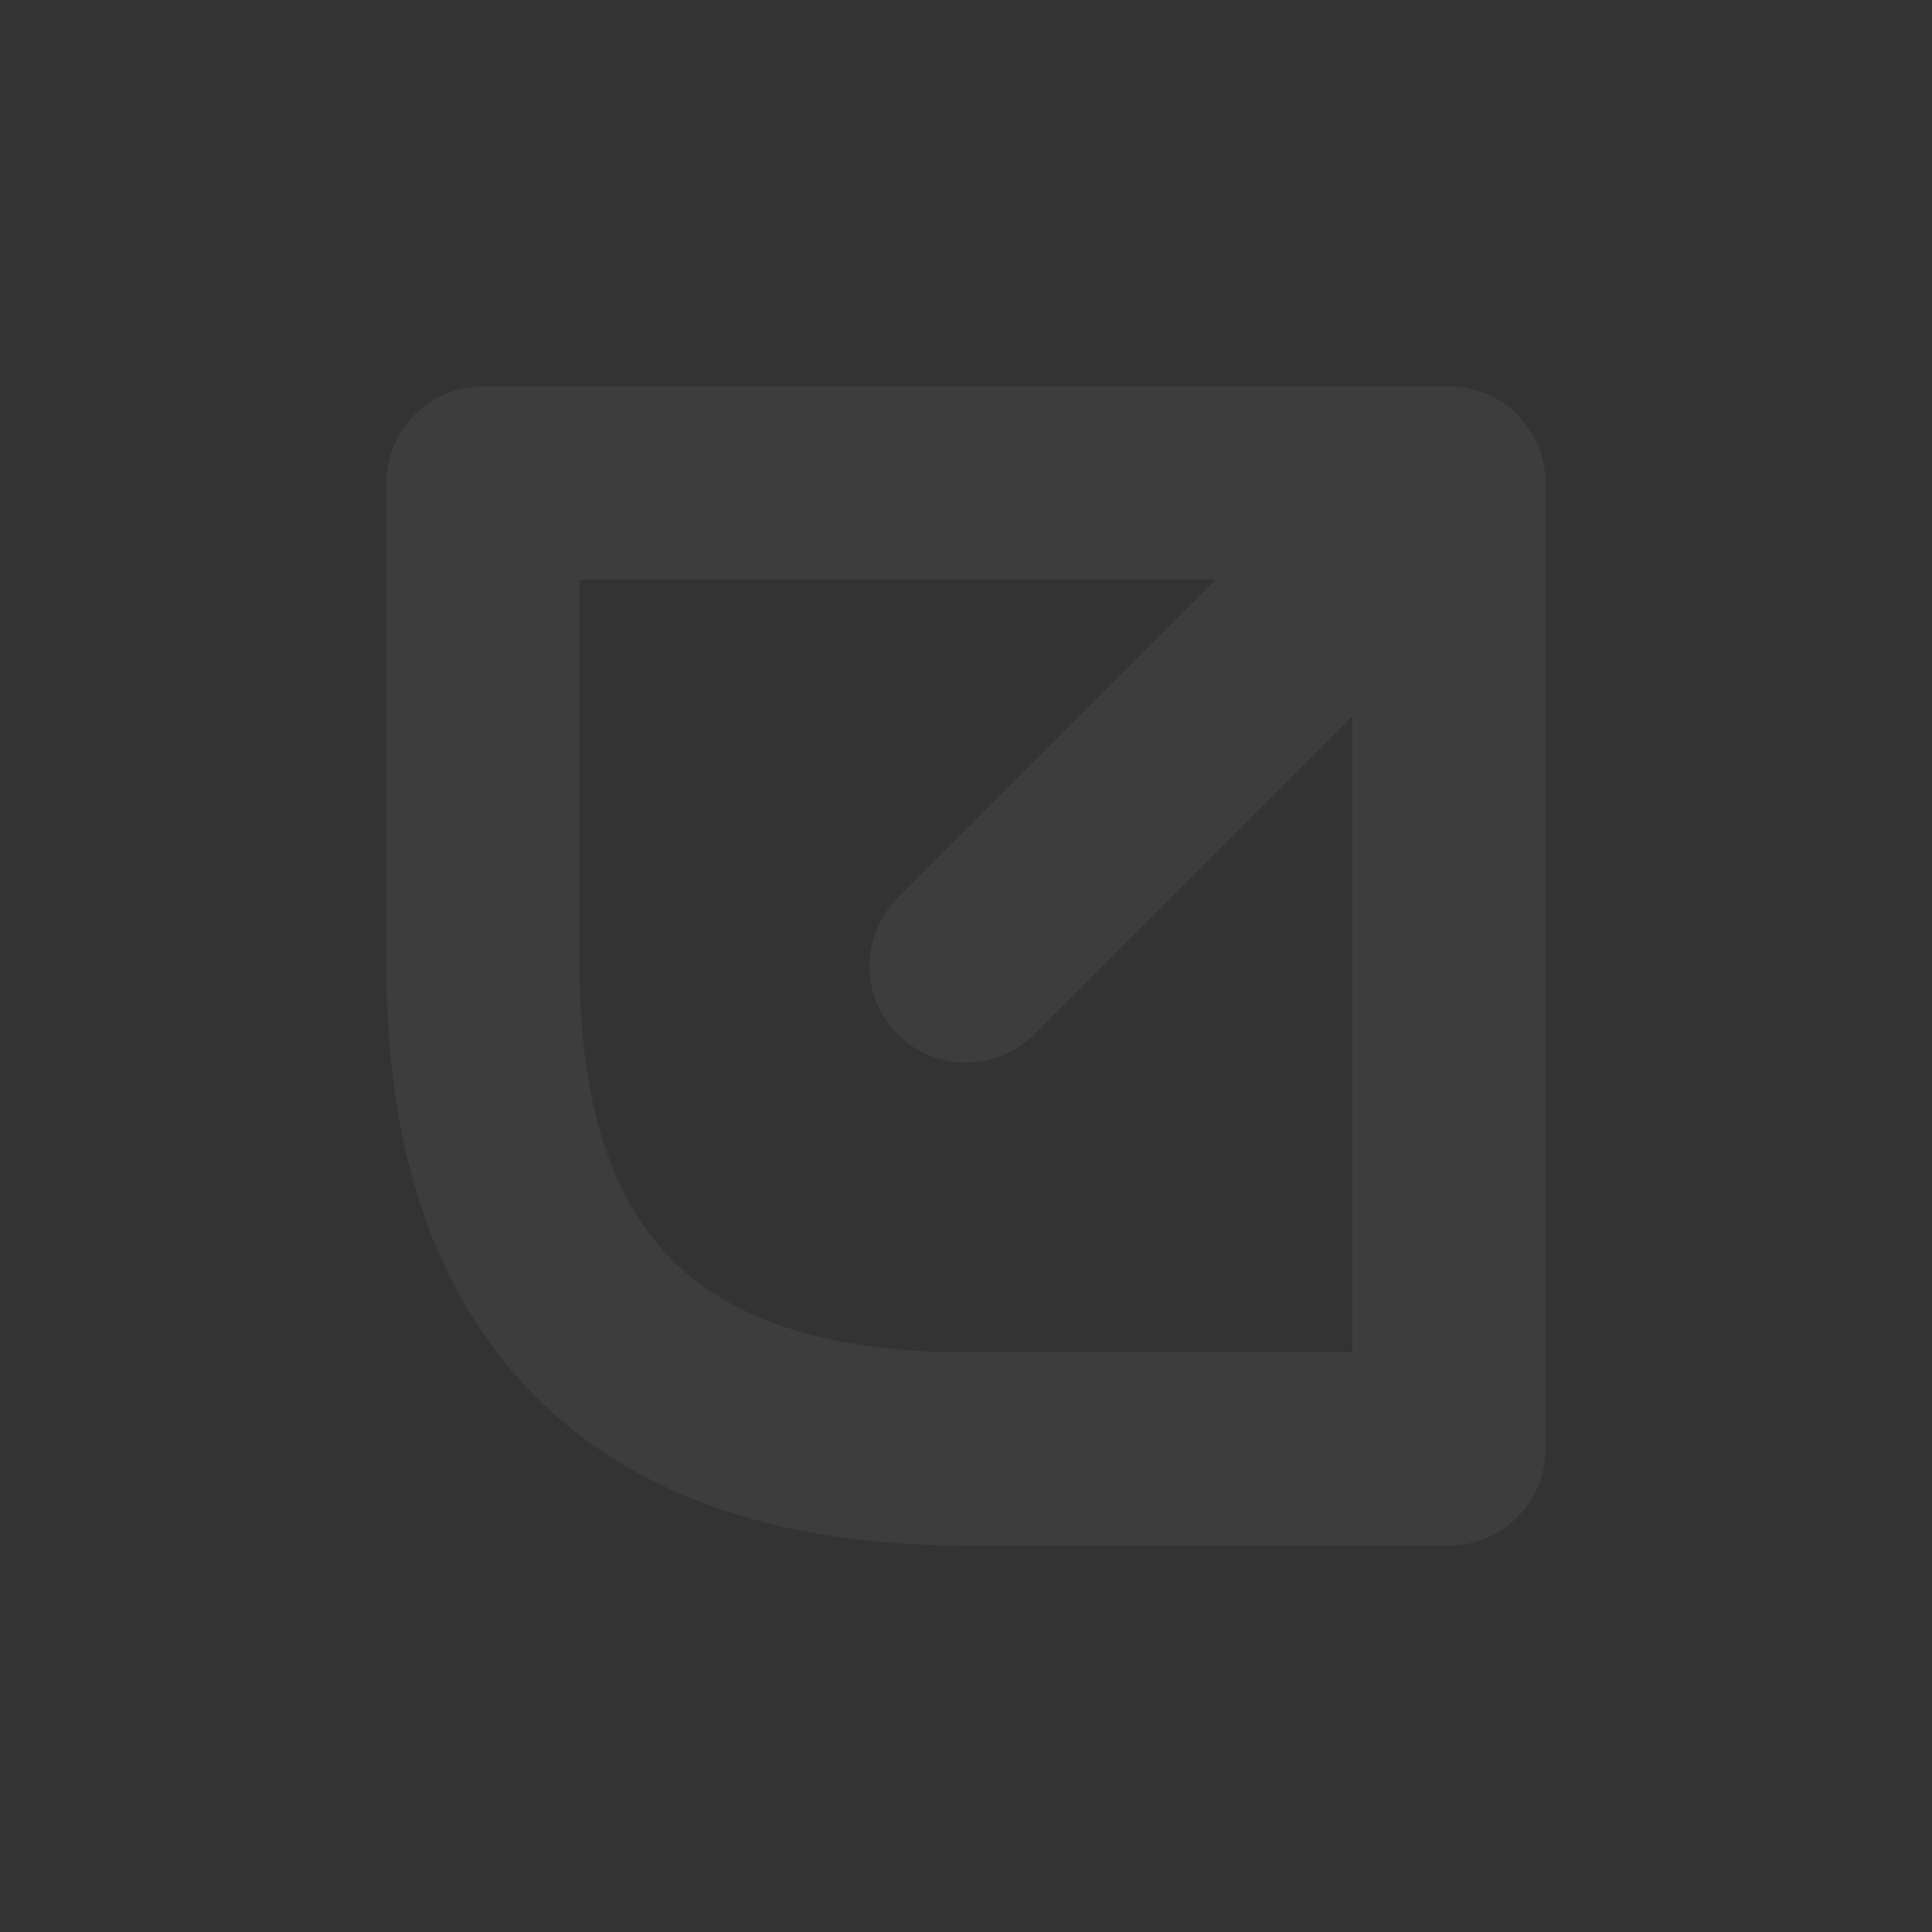 <?xml version="1.0" encoding="UTF-8"?>
<svg width="200" height="200" viewBox="0 0 200 200" fill="none" xmlns="http://www.w3.org/2000/svg">
  <rect x="0" y="0" width="200" height="200" fill="#333333" stroke="none"/>
  <path d="M50 50 Q50 50 50 100 Q50 150 100 150 L150 150 Q150 150 150 100 L150 50 Q150 50 100 50 Z M100 100 L150 50" 
        stroke="rgba(255, 255, 255, 0.05)" 
        stroke-width="20" 
        fill="none" 
        stroke-linecap="round" 
        stroke-linejoin="round"/>
</svg>